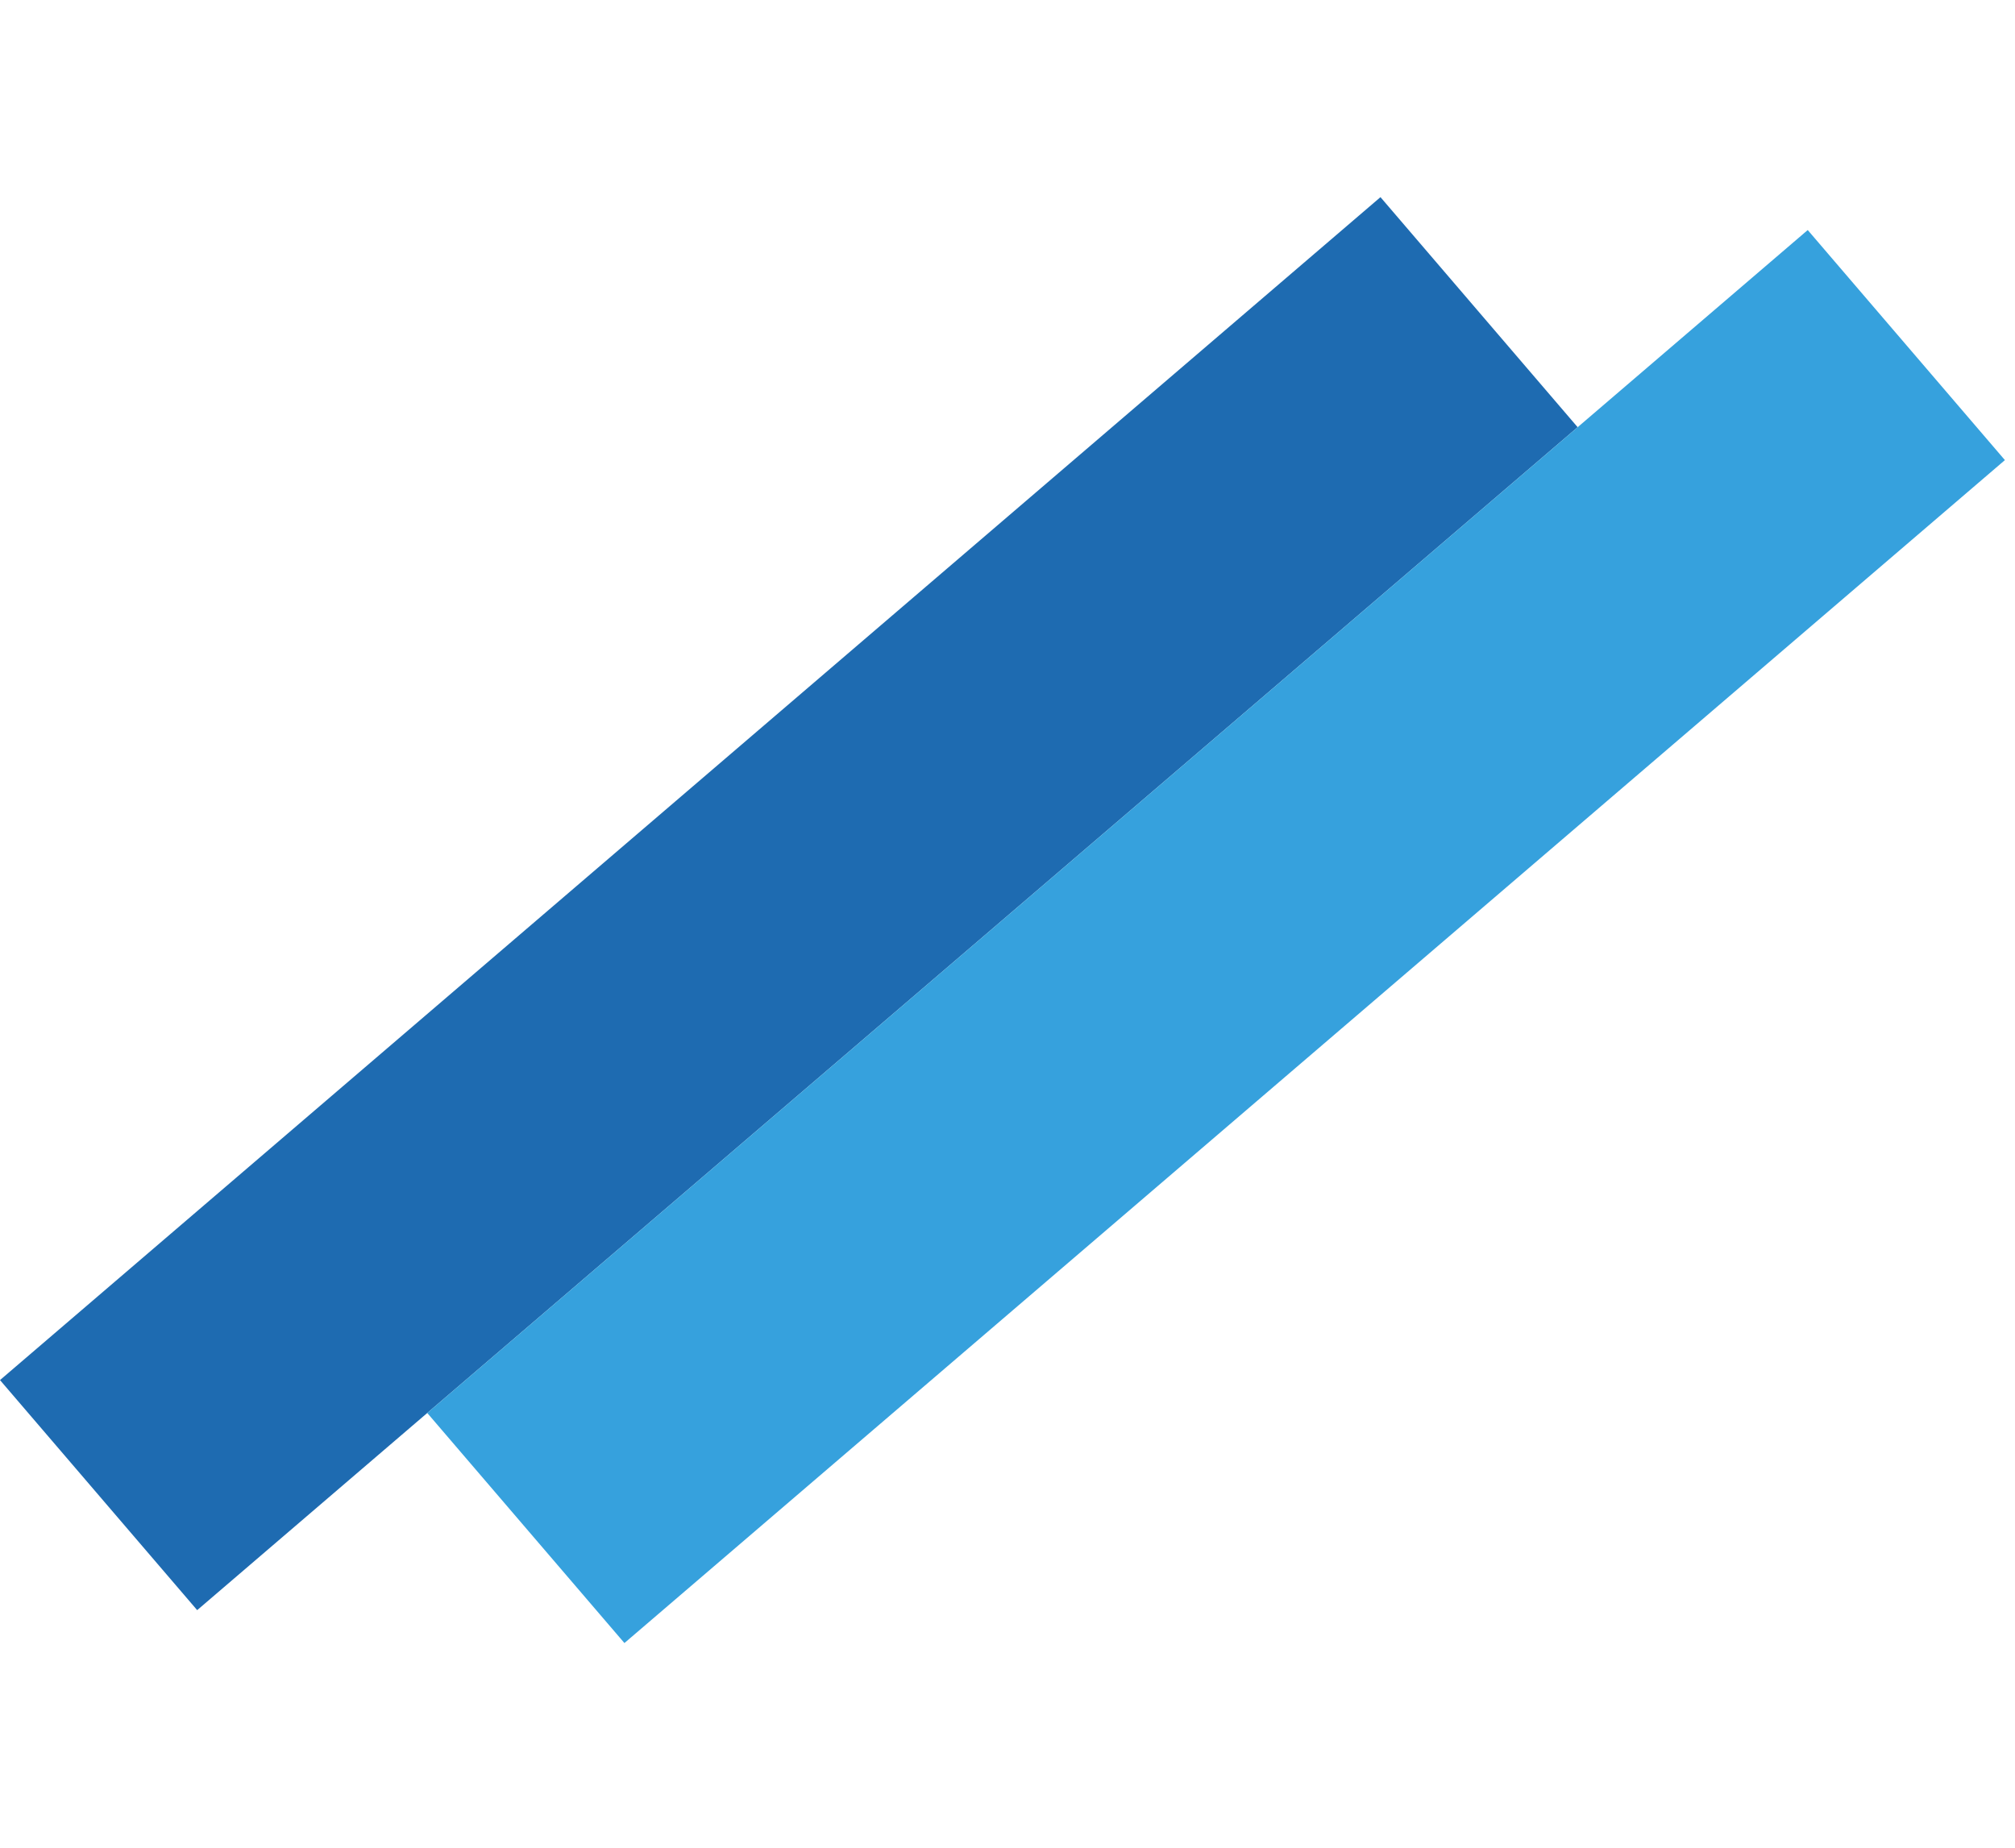 <svg width="133" height="122" viewBox="0 0 133 122" fill="none" xmlns="http://www.w3.org/2000/svg">
<rect y="91.1" width="120" height="20" transform="rotate(-40.596 0 91.1)" fill="#1E6BB1"/>
<rect x="28.201" y="93.272" width="120" height="20" transform="rotate(-40.596 28.201 93.272)" fill="#36A1DD"/>
</svg>
